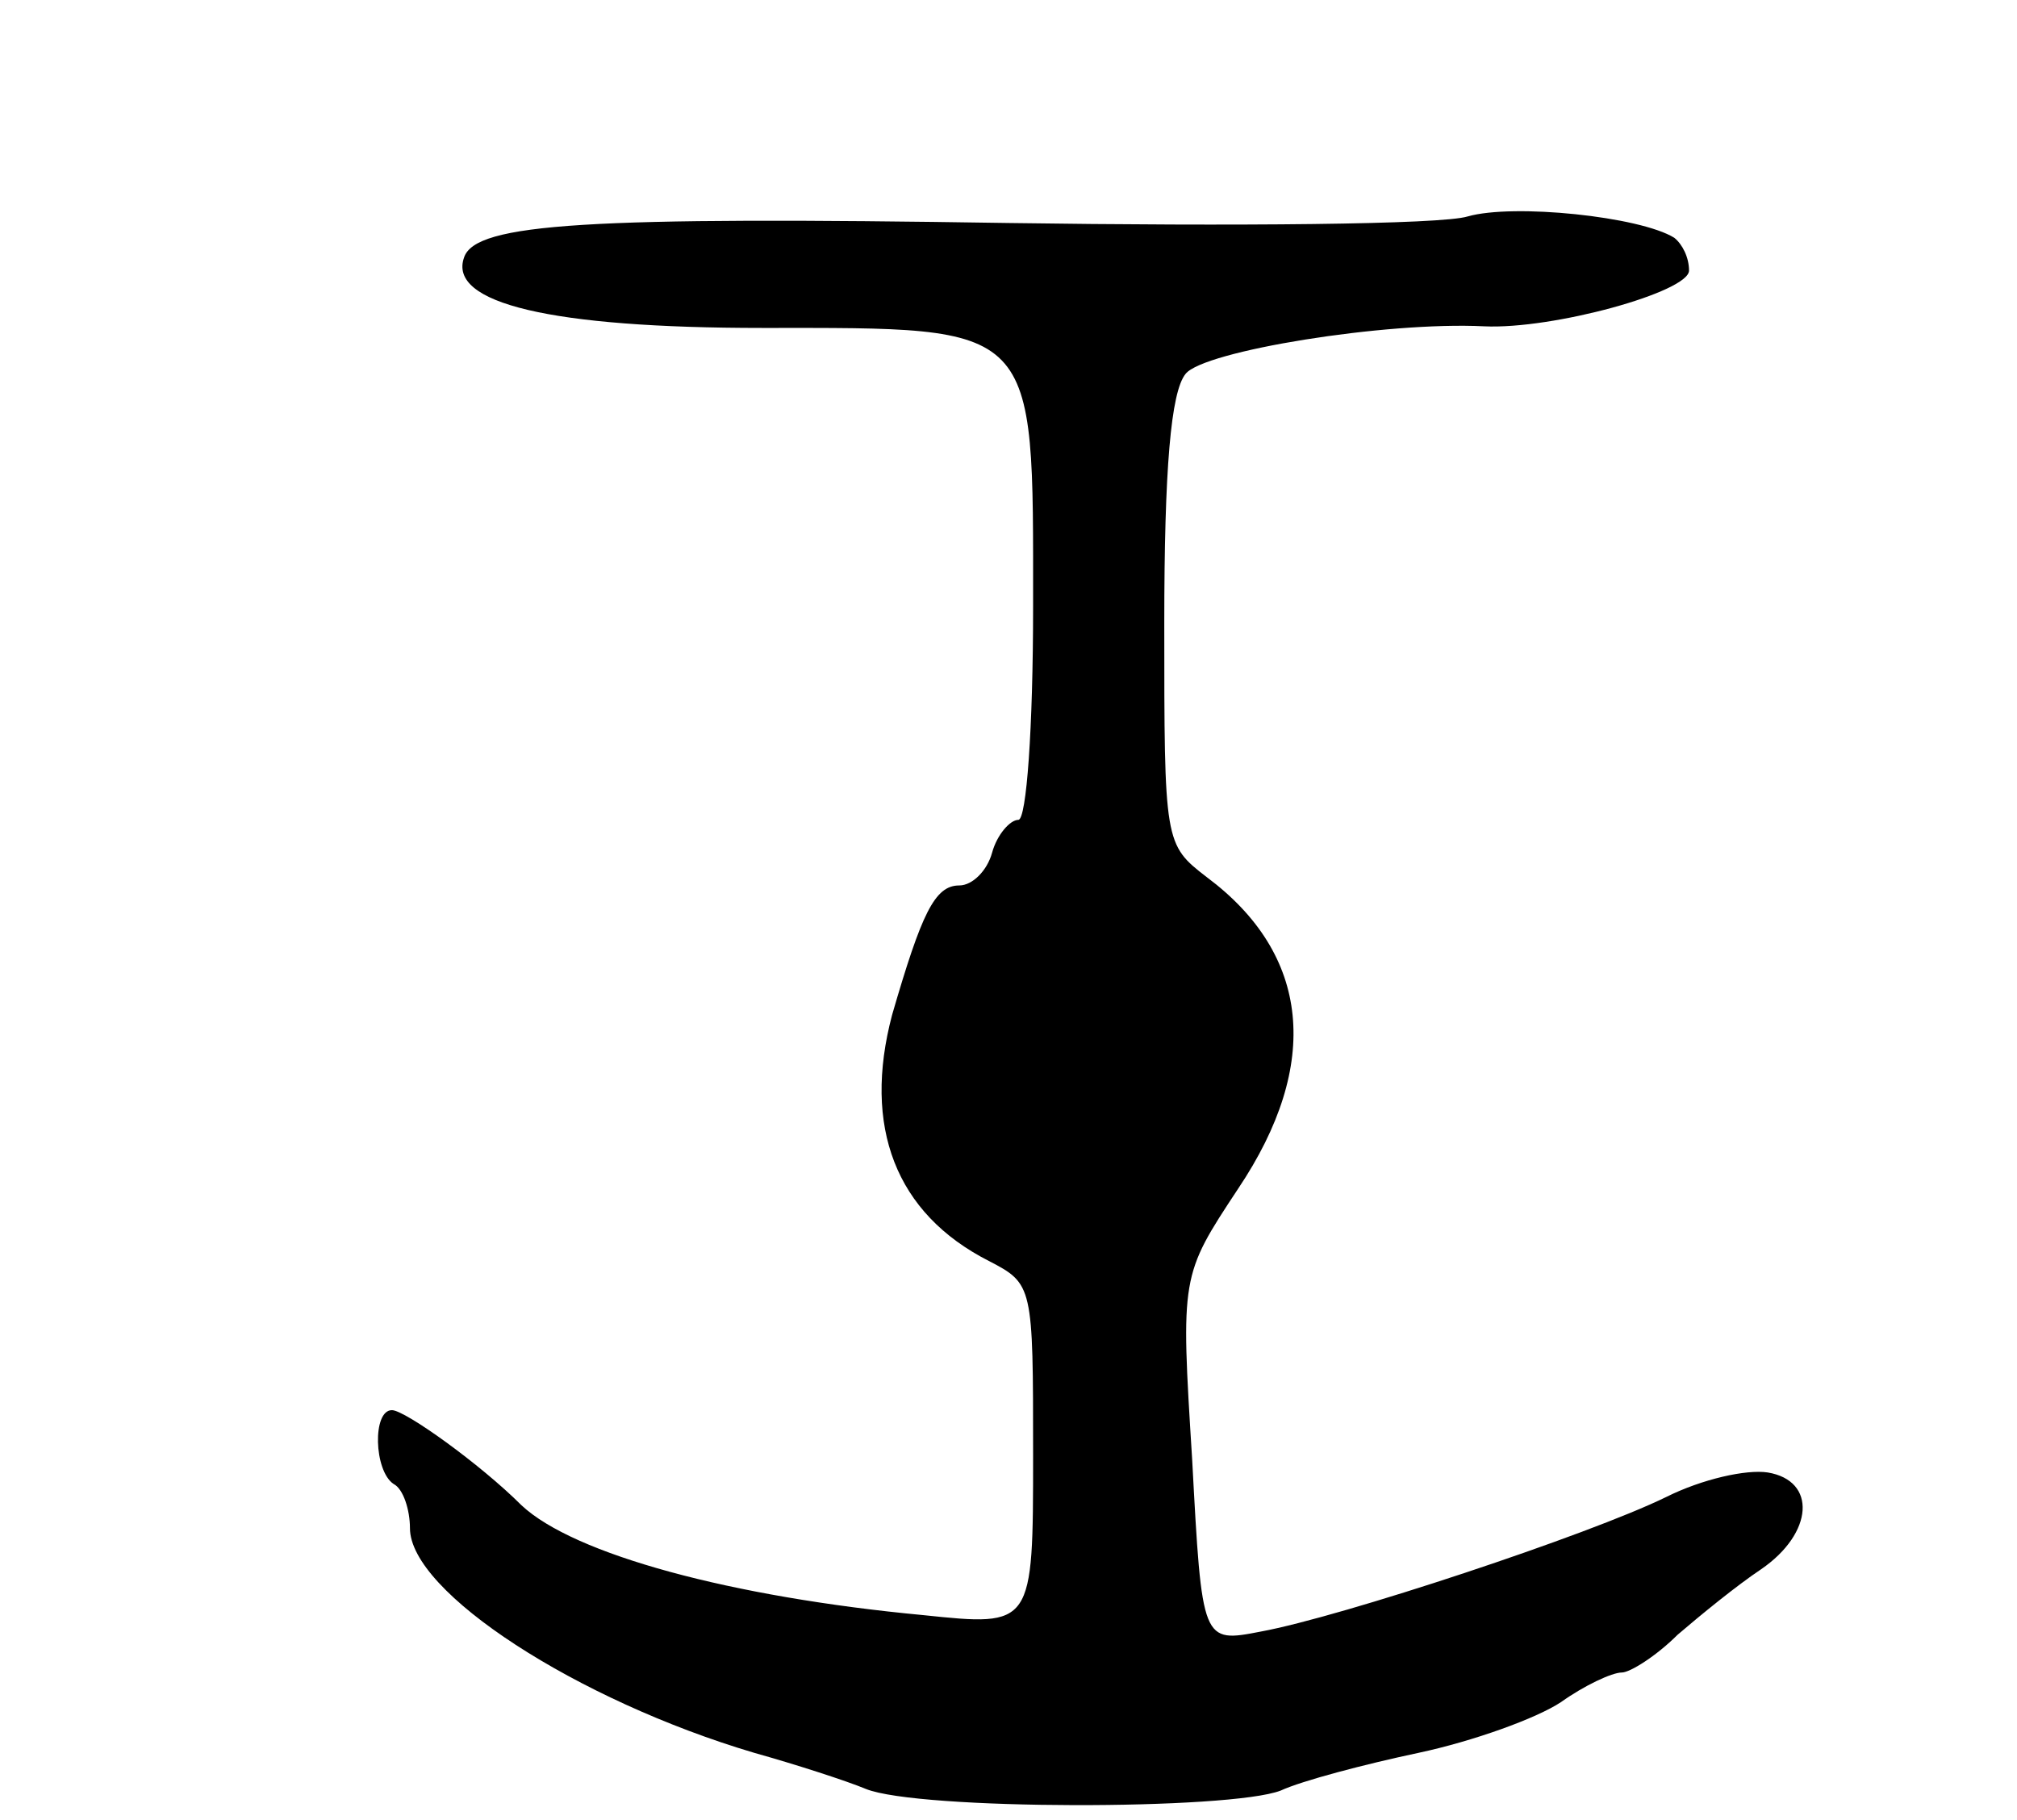 <svg version="1.0" xmlns="http://www.w3.org/2000/svg"
 width="123pt" height="111pt" viewBox="0 0 123 111"
 preserveAspectRatio="xMidYMid meet">
<g transform="translate(0,111) scale(0.1,-0.1)"
fill="#000000" stroke="none">
<path d="M895 978 c-16 -5 -142 -6 -280 -4 -256 4 -325 0 -332 -21 -10 -28 53
-43 182 -43 169 0 165 4 165 -170 0 -74 -4 -130 -9 -130 -5 0 -13 -9 -16 -20
-3 -11 -12 -20 -20 -20 -15 0 -23 -17 -41 -79 -18 -68 2 -121 59 -150 27 -14
27 -15 27 -118 0 -105 0 -105 -67 -98 -117 11 -213 37 -245 67 -25 25 -71 58
-79 58 -12 0 -11 -37 1 -45 6 -3 10 -16 10 -27 0 -39 102 -105 210 -137 25 -7
56 -17 68 -22 32 -13 222 -13 253 -1 13 6 51 16 84 23 33 7 72 21 87 31 14 10
31 18 37 18 5 0 21 10 34 23 14 12 36 30 51 40 32 22 34 54 4 59 -13 2 -40 -4
-62 -15 -47 -23 -198 -73 -247 -82 -36 -7 -36 -7 -42 105 -7 112 -7 112 28
165 51 76 44 143 -19 190 -26 20 -26 21 -26 155 0 94 4 141 13 152 11 14 122
32 182 29 42 -2 125 21 125 34 0 8 -4 16 -9 20 -21 13 -98 21 -126 13z"/>
</g>
</svg>

